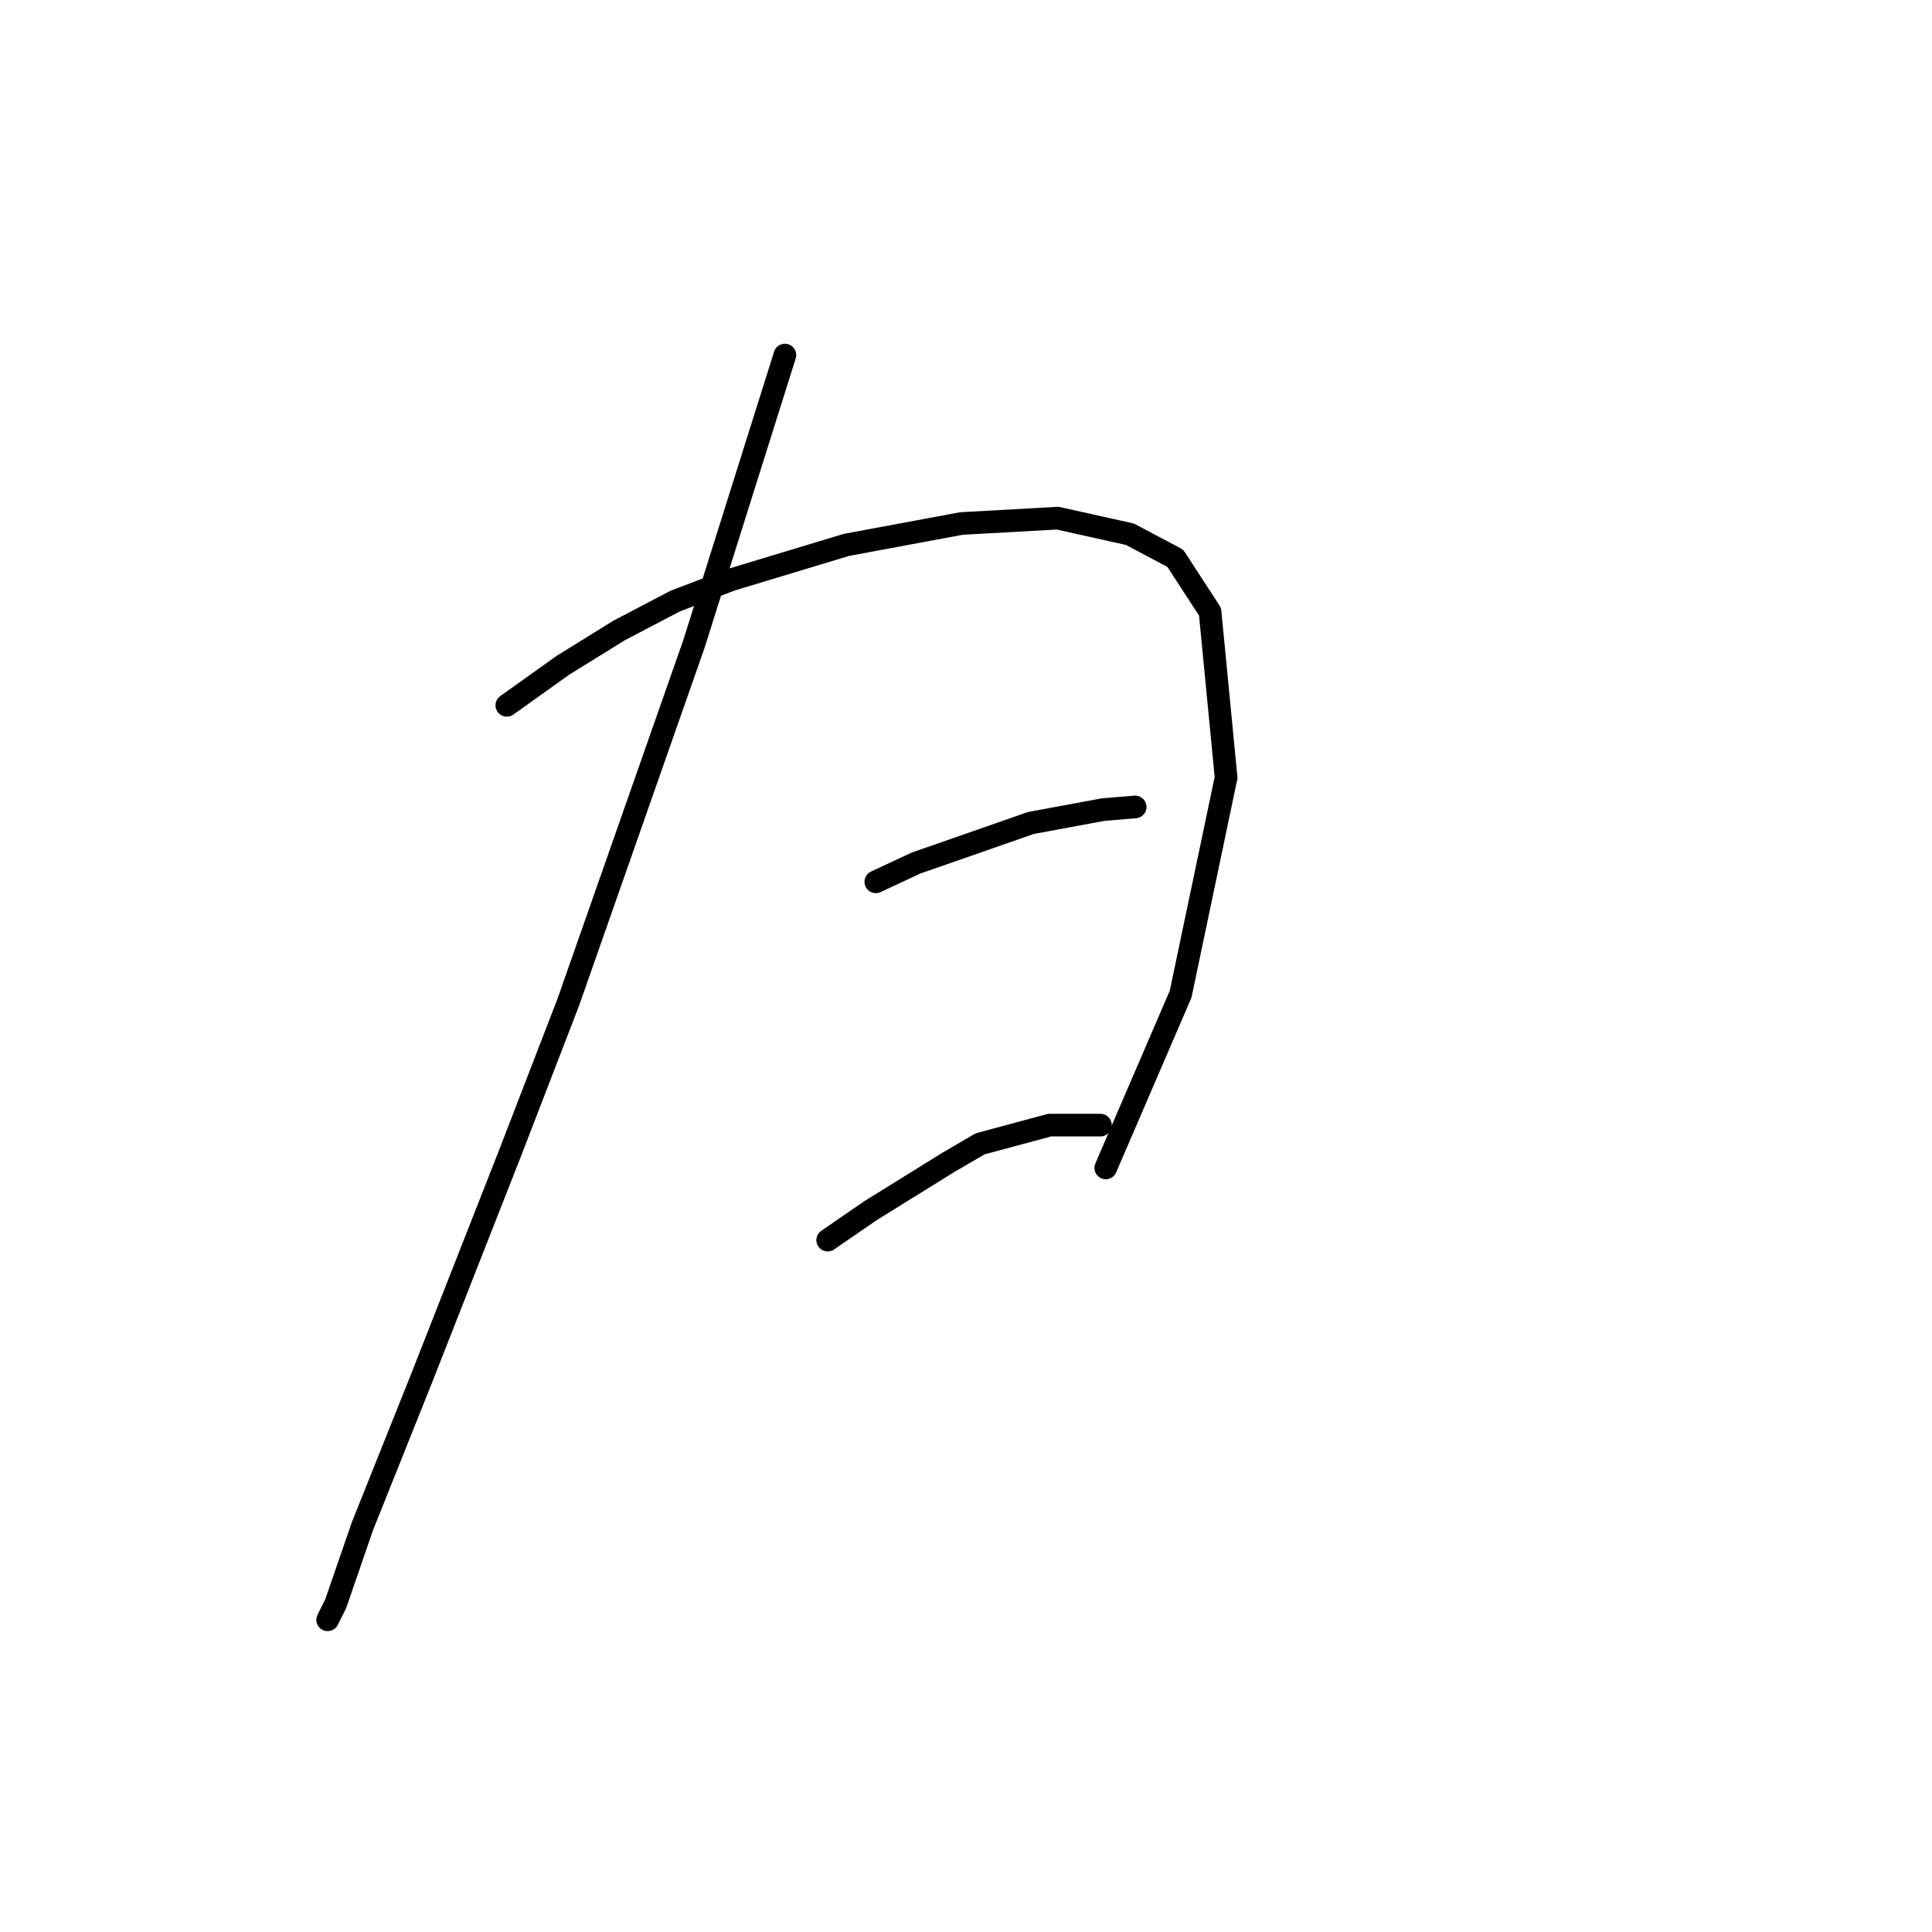 <?xml version="1.0" standalone="no"?>
    <svg width="256" height="256" xmlns="http://www.w3.org/2000/svg" version="1.1">
    <polyline stroke="black" stroke-width="3" stroke-linecap="round" fill="transparent" stroke-linejoin="round" points="104.003 47.046 91.957 85.311 75.305 132.788 67.51 152.984 55.818 182.745 48.023 202.232 44.48 212.507 43.417 214.633 43.417 214.633 " />
        <polyline stroke="black" stroke-width="3" stroke-linecap="round" fill="transparent" stroke-linejoin="round" points="67.156 93.46 74.596 88.146 82.037 83.54 89.477 79.643 96.917 76.808 112.152 72.202 127.388 69.368 140.143 68.659 149.709 70.785 155.732 73.974 160.338 81.06 162.464 103.027 156.441 131.725 146.52 154.755 146.52 154.755 " />
        <polyline stroke="black" stroke-width="3" stroke-linecap="round" fill="transparent" stroke-linejoin="round" points="116.05 116.845 121.364 114.364 136.599 109.05 146.166 107.278 150.417 106.924 150.417 106.924 " />
        <polyline stroke="black" stroke-width="3" stroke-linecap="round" fill="transparent" stroke-linejoin="round" points="109.672 164.321 115.341 160.424 125.616 154.047 129.868 151.566 139.08 149.086 145.811 149.086 145.811 149.086 " />
        </svg>